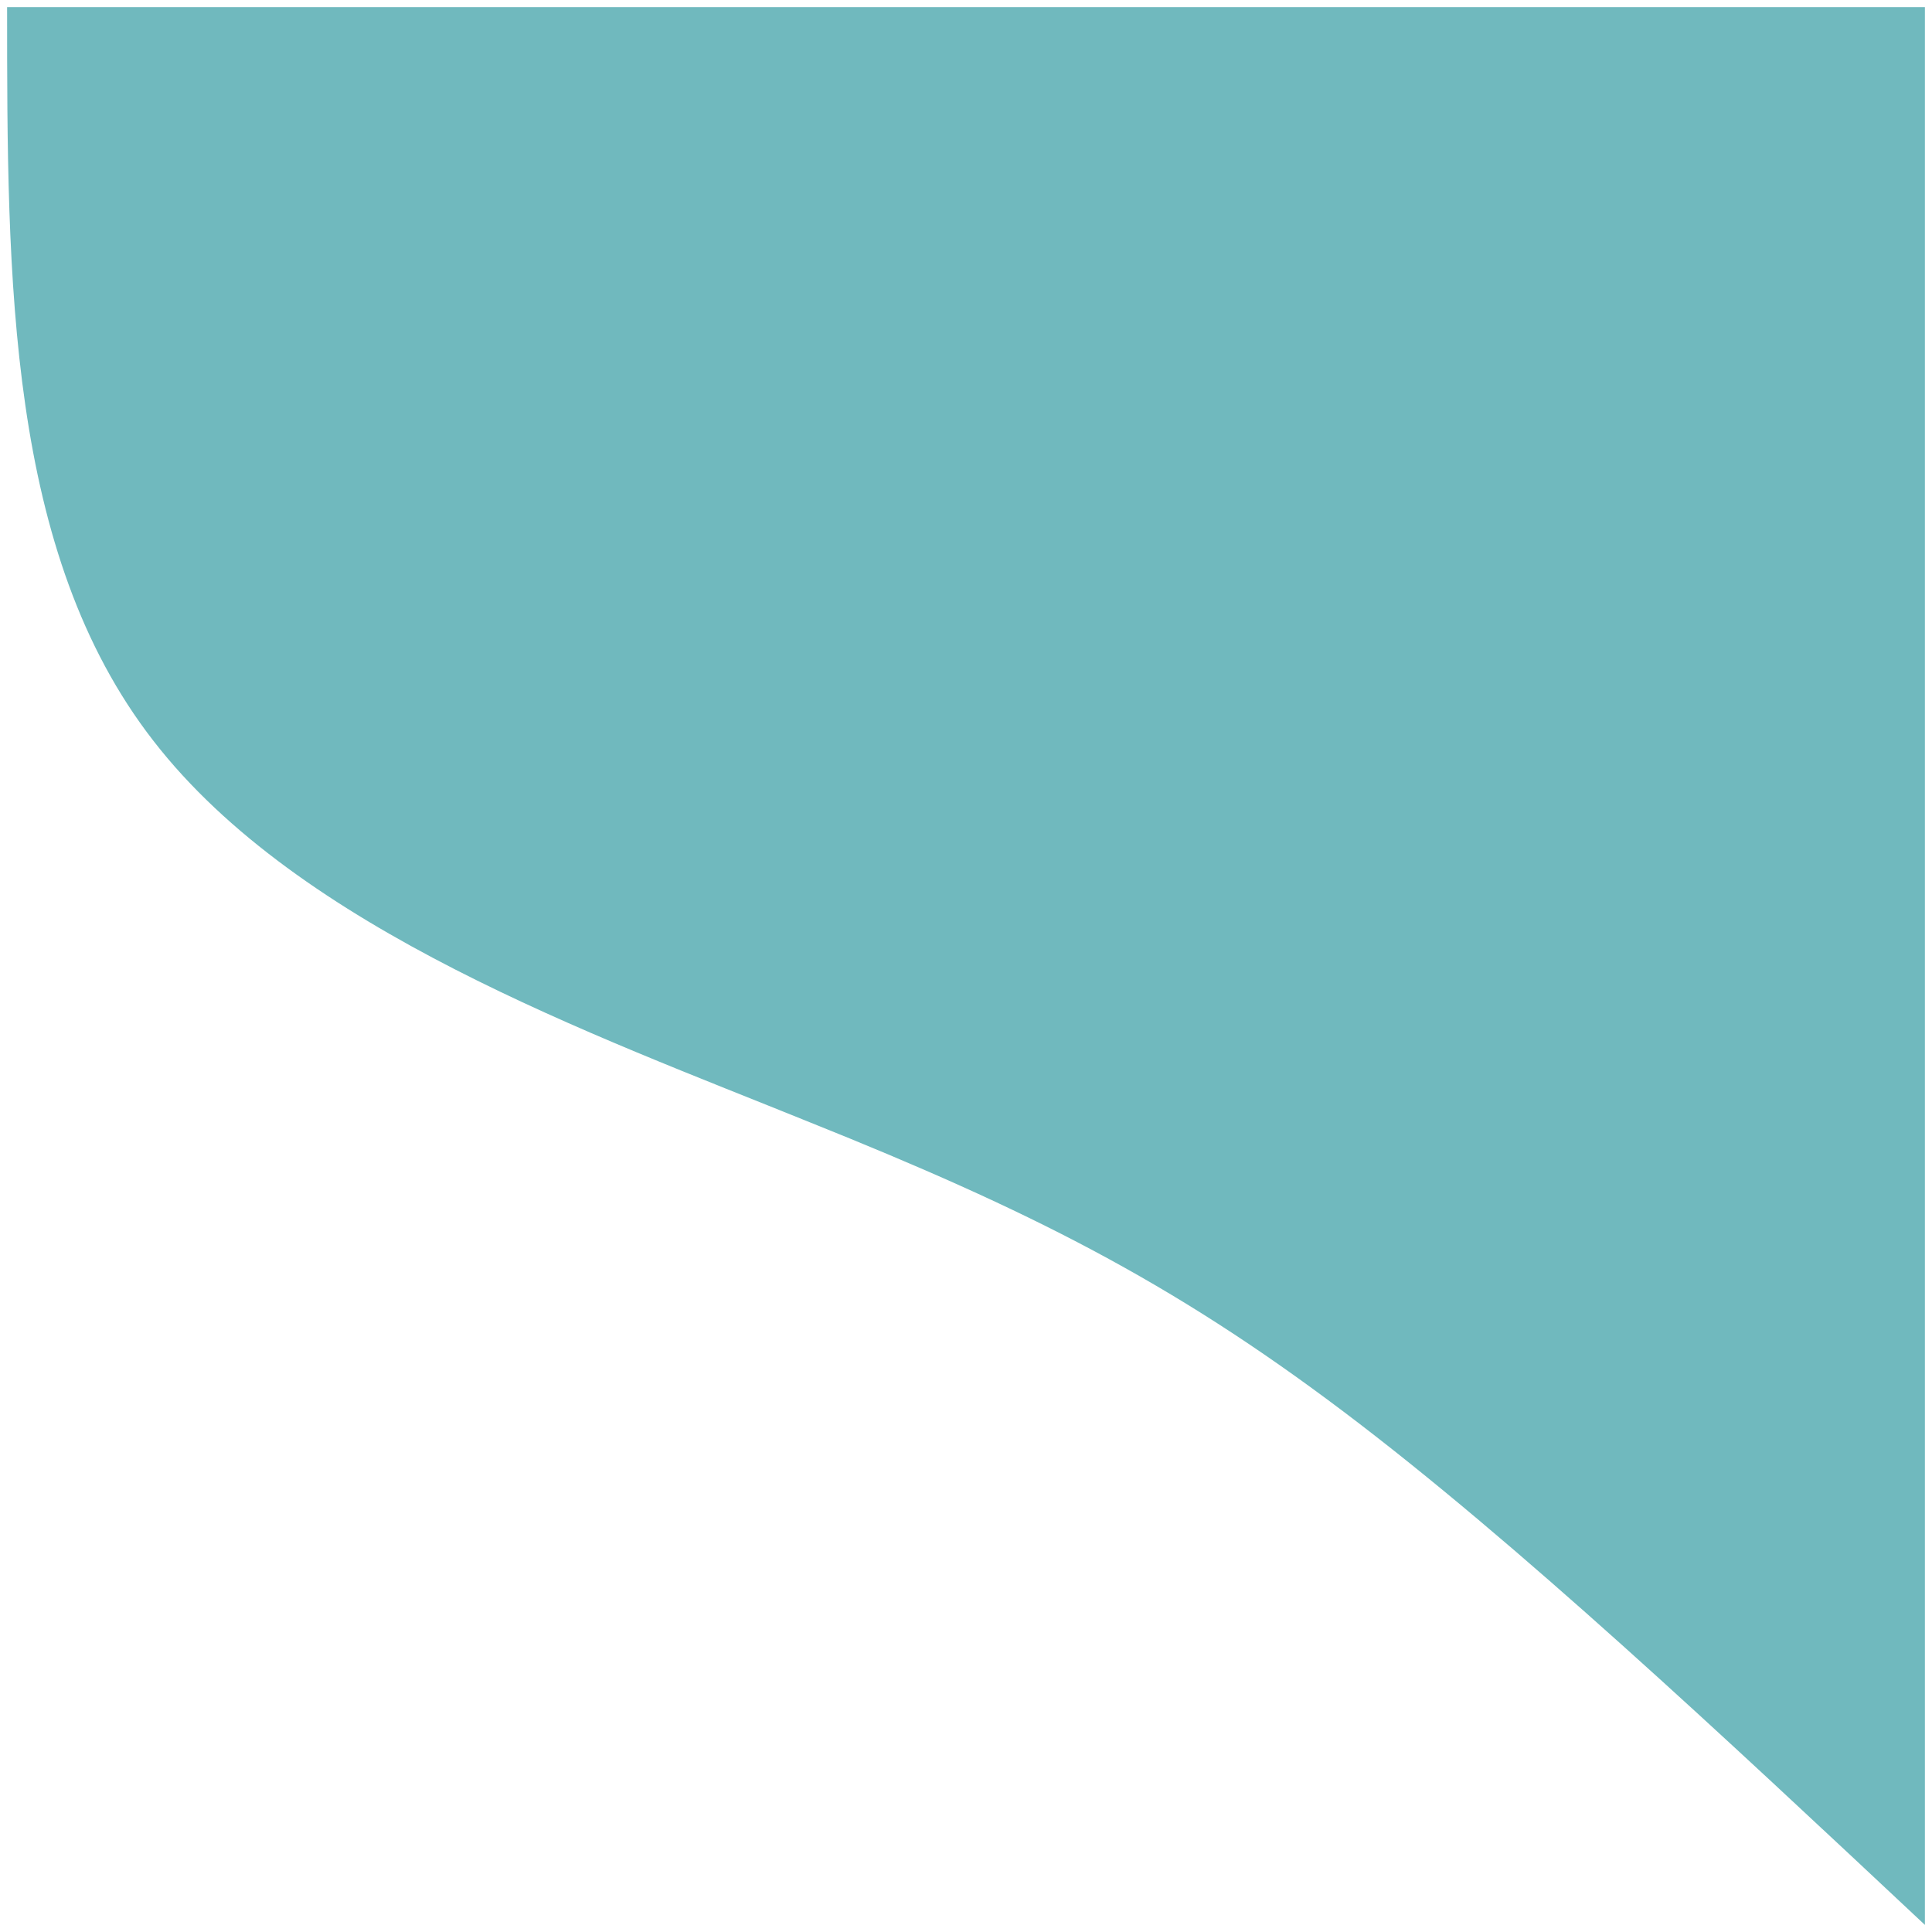 <svg width="68" height="68" viewBox="0 0 68 68" fill="none" xmlns="http://www.w3.org/2000/svg">
<path d="M67.75 67.75C60.575 61.025 53.375 54.275 47.275 49.675C41.175 45.075 36.175 42.575 28.5 39.5C20.85 36.4 10.55 32.725 5.4 26.075C0.25 19.45 0.25 9.85 0.25 0.25H67.75V67.75Z" fill="#70B9BE"/>
</svg>
